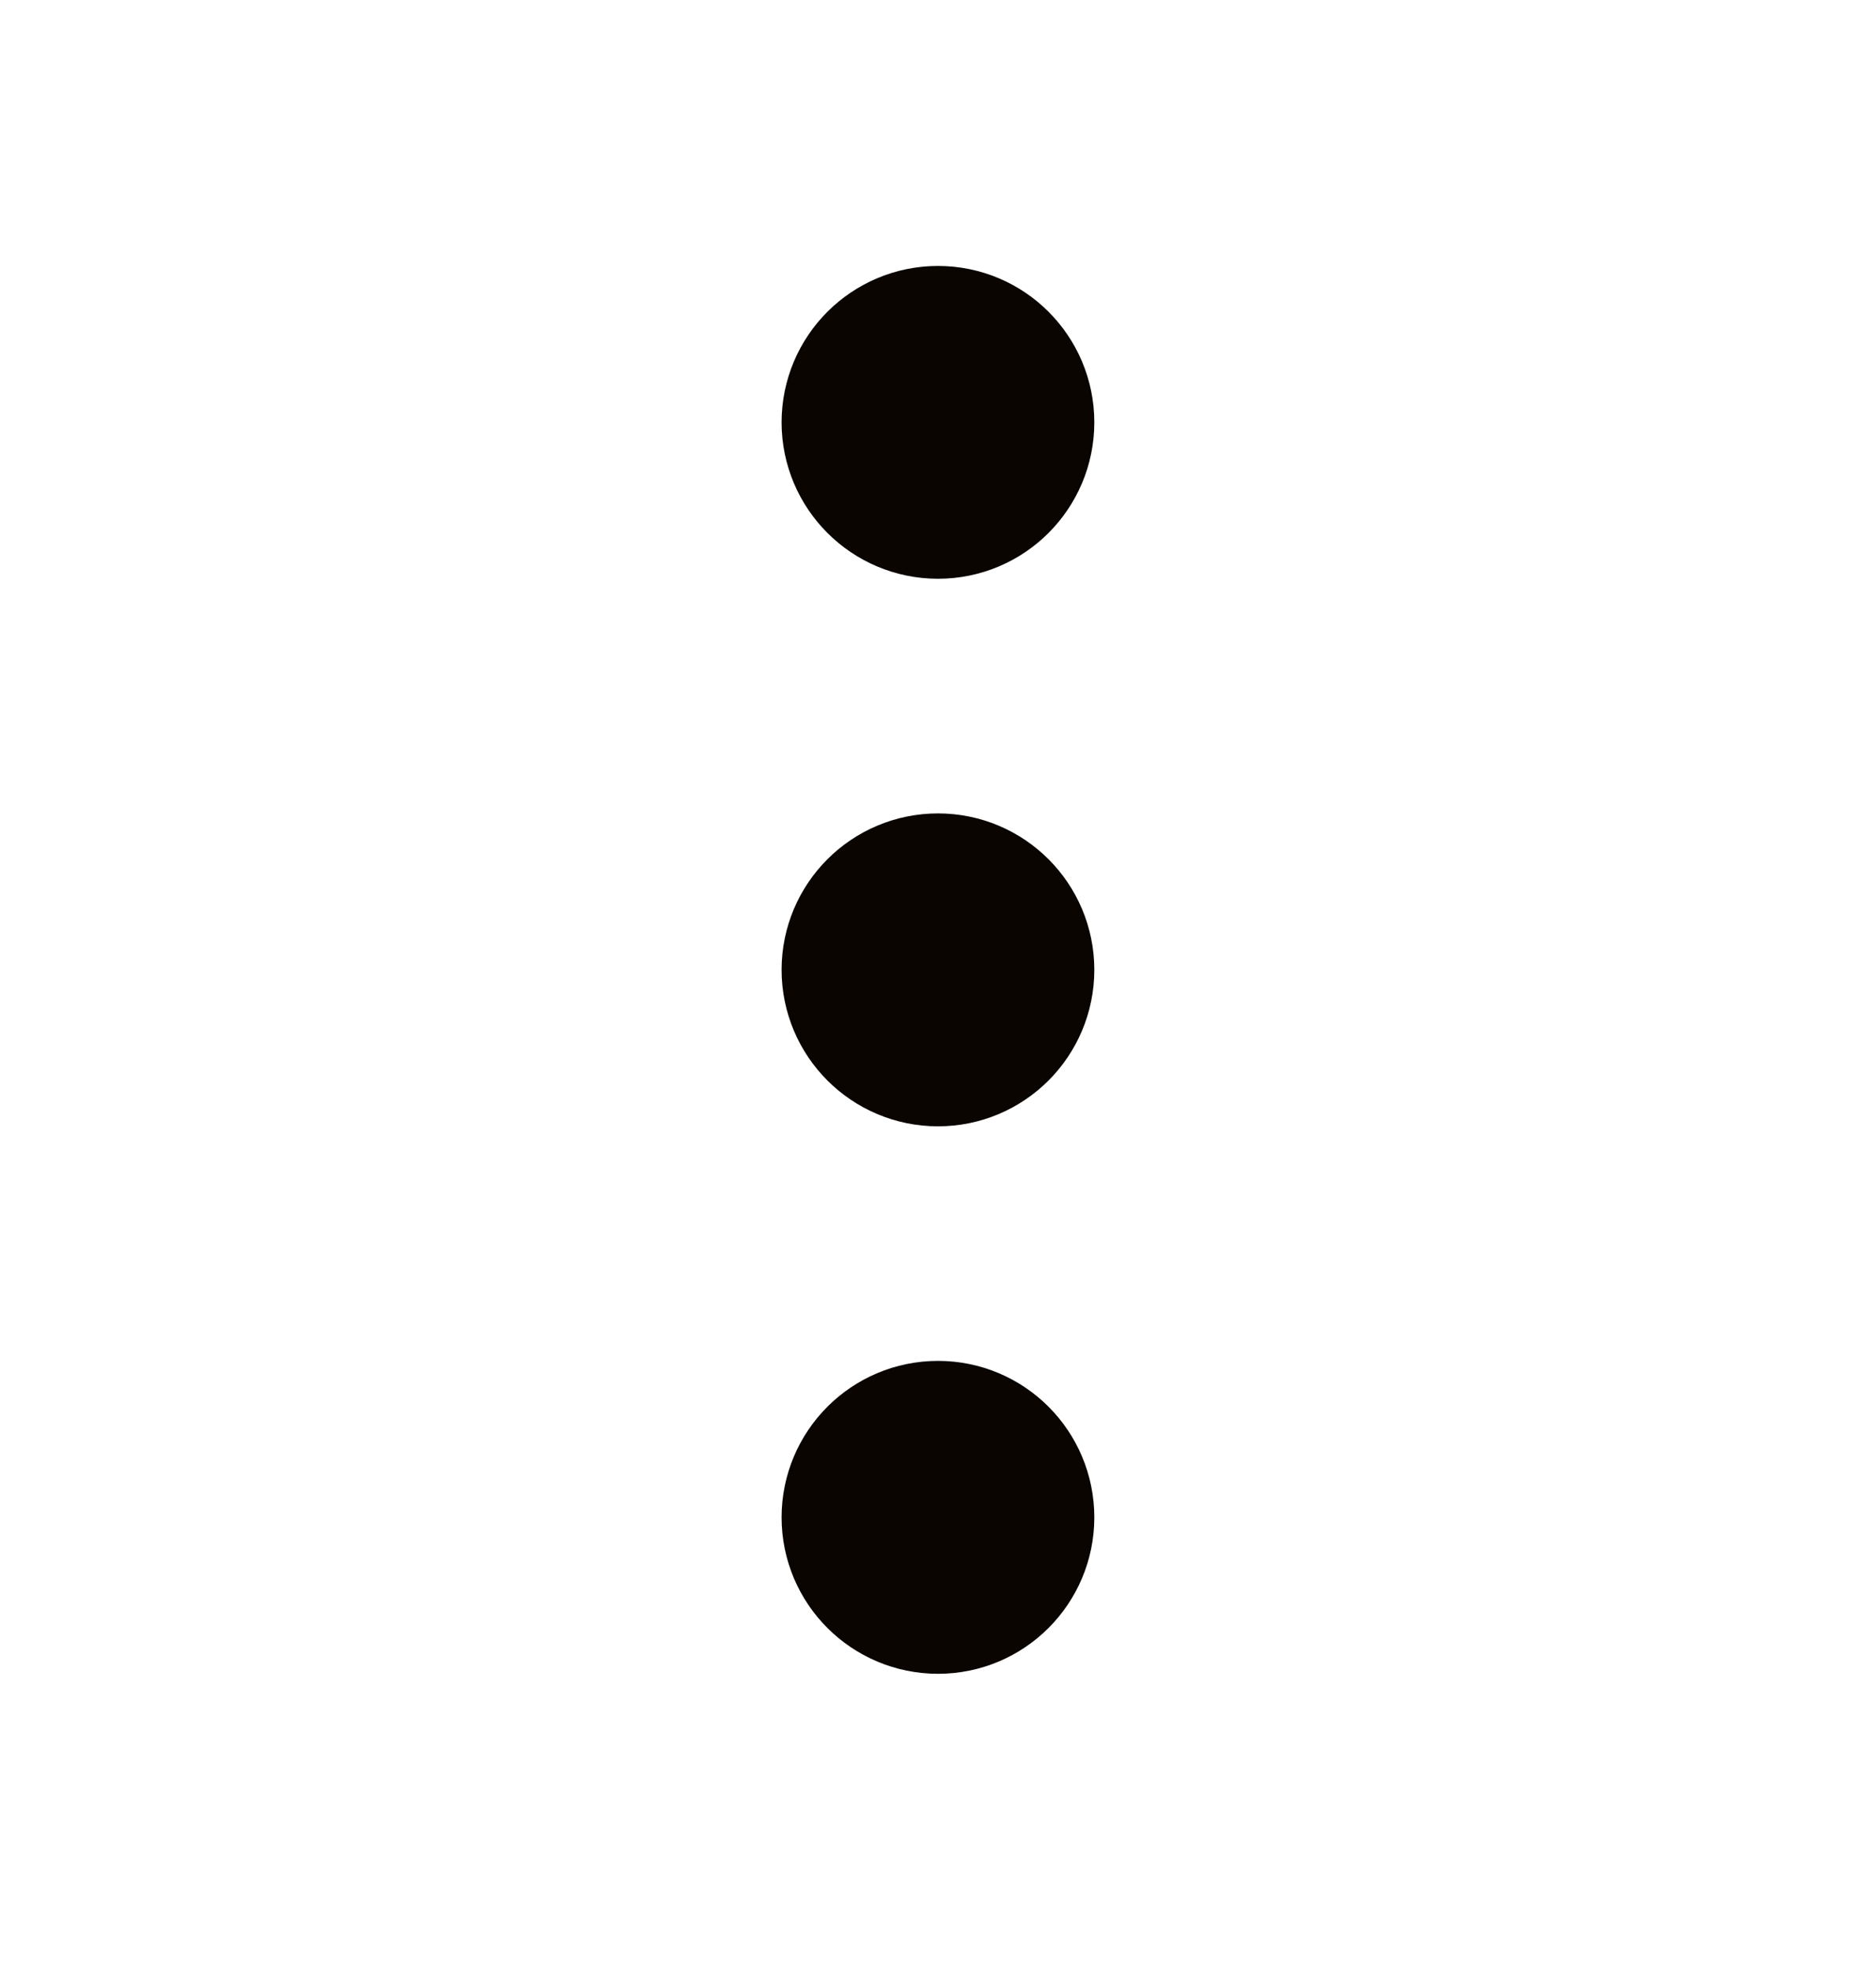<svg width="20" height="21" viewBox="0 0 20 21" fill="none" xmlns="http://www.w3.org/2000/svg">
<path d="M10 11.167C10.46 11.167 10.833 10.794 10.833 10.333C10.833 9.873 10.46 9.5 10 9.5C9.54 9.5 9.166 9.873 9.166 10.333C9.166 10.794 9.54 11.167 10 11.167Z" stroke="#0A0500" stroke-width="1.667" stroke-linecap="round" stroke-linejoin="round"/>
<path d="M10 5.333C10.46 5.333 10.833 4.96 10.833 4.5C10.833 4.04 10.46 3.667 10 3.667C9.54 3.667 9.166 4.04 9.166 4.5C9.166 4.96 9.54 5.333 10 5.333Z" stroke="#0A0500" stroke-width="1.667" stroke-linecap="round" stroke-linejoin="round"/>
<path d="M10 17C10.46 17 10.833 16.627 10.833 16.167C10.833 15.706 10.46 15.333 10 15.333C9.54 15.333 9.166 15.706 9.166 16.167C9.166 16.627 9.54 17 10 17Z" stroke="#0A0500" stroke-width="1.667" stroke-linecap="round" stroke-linejoin="round"/>
</svg>

